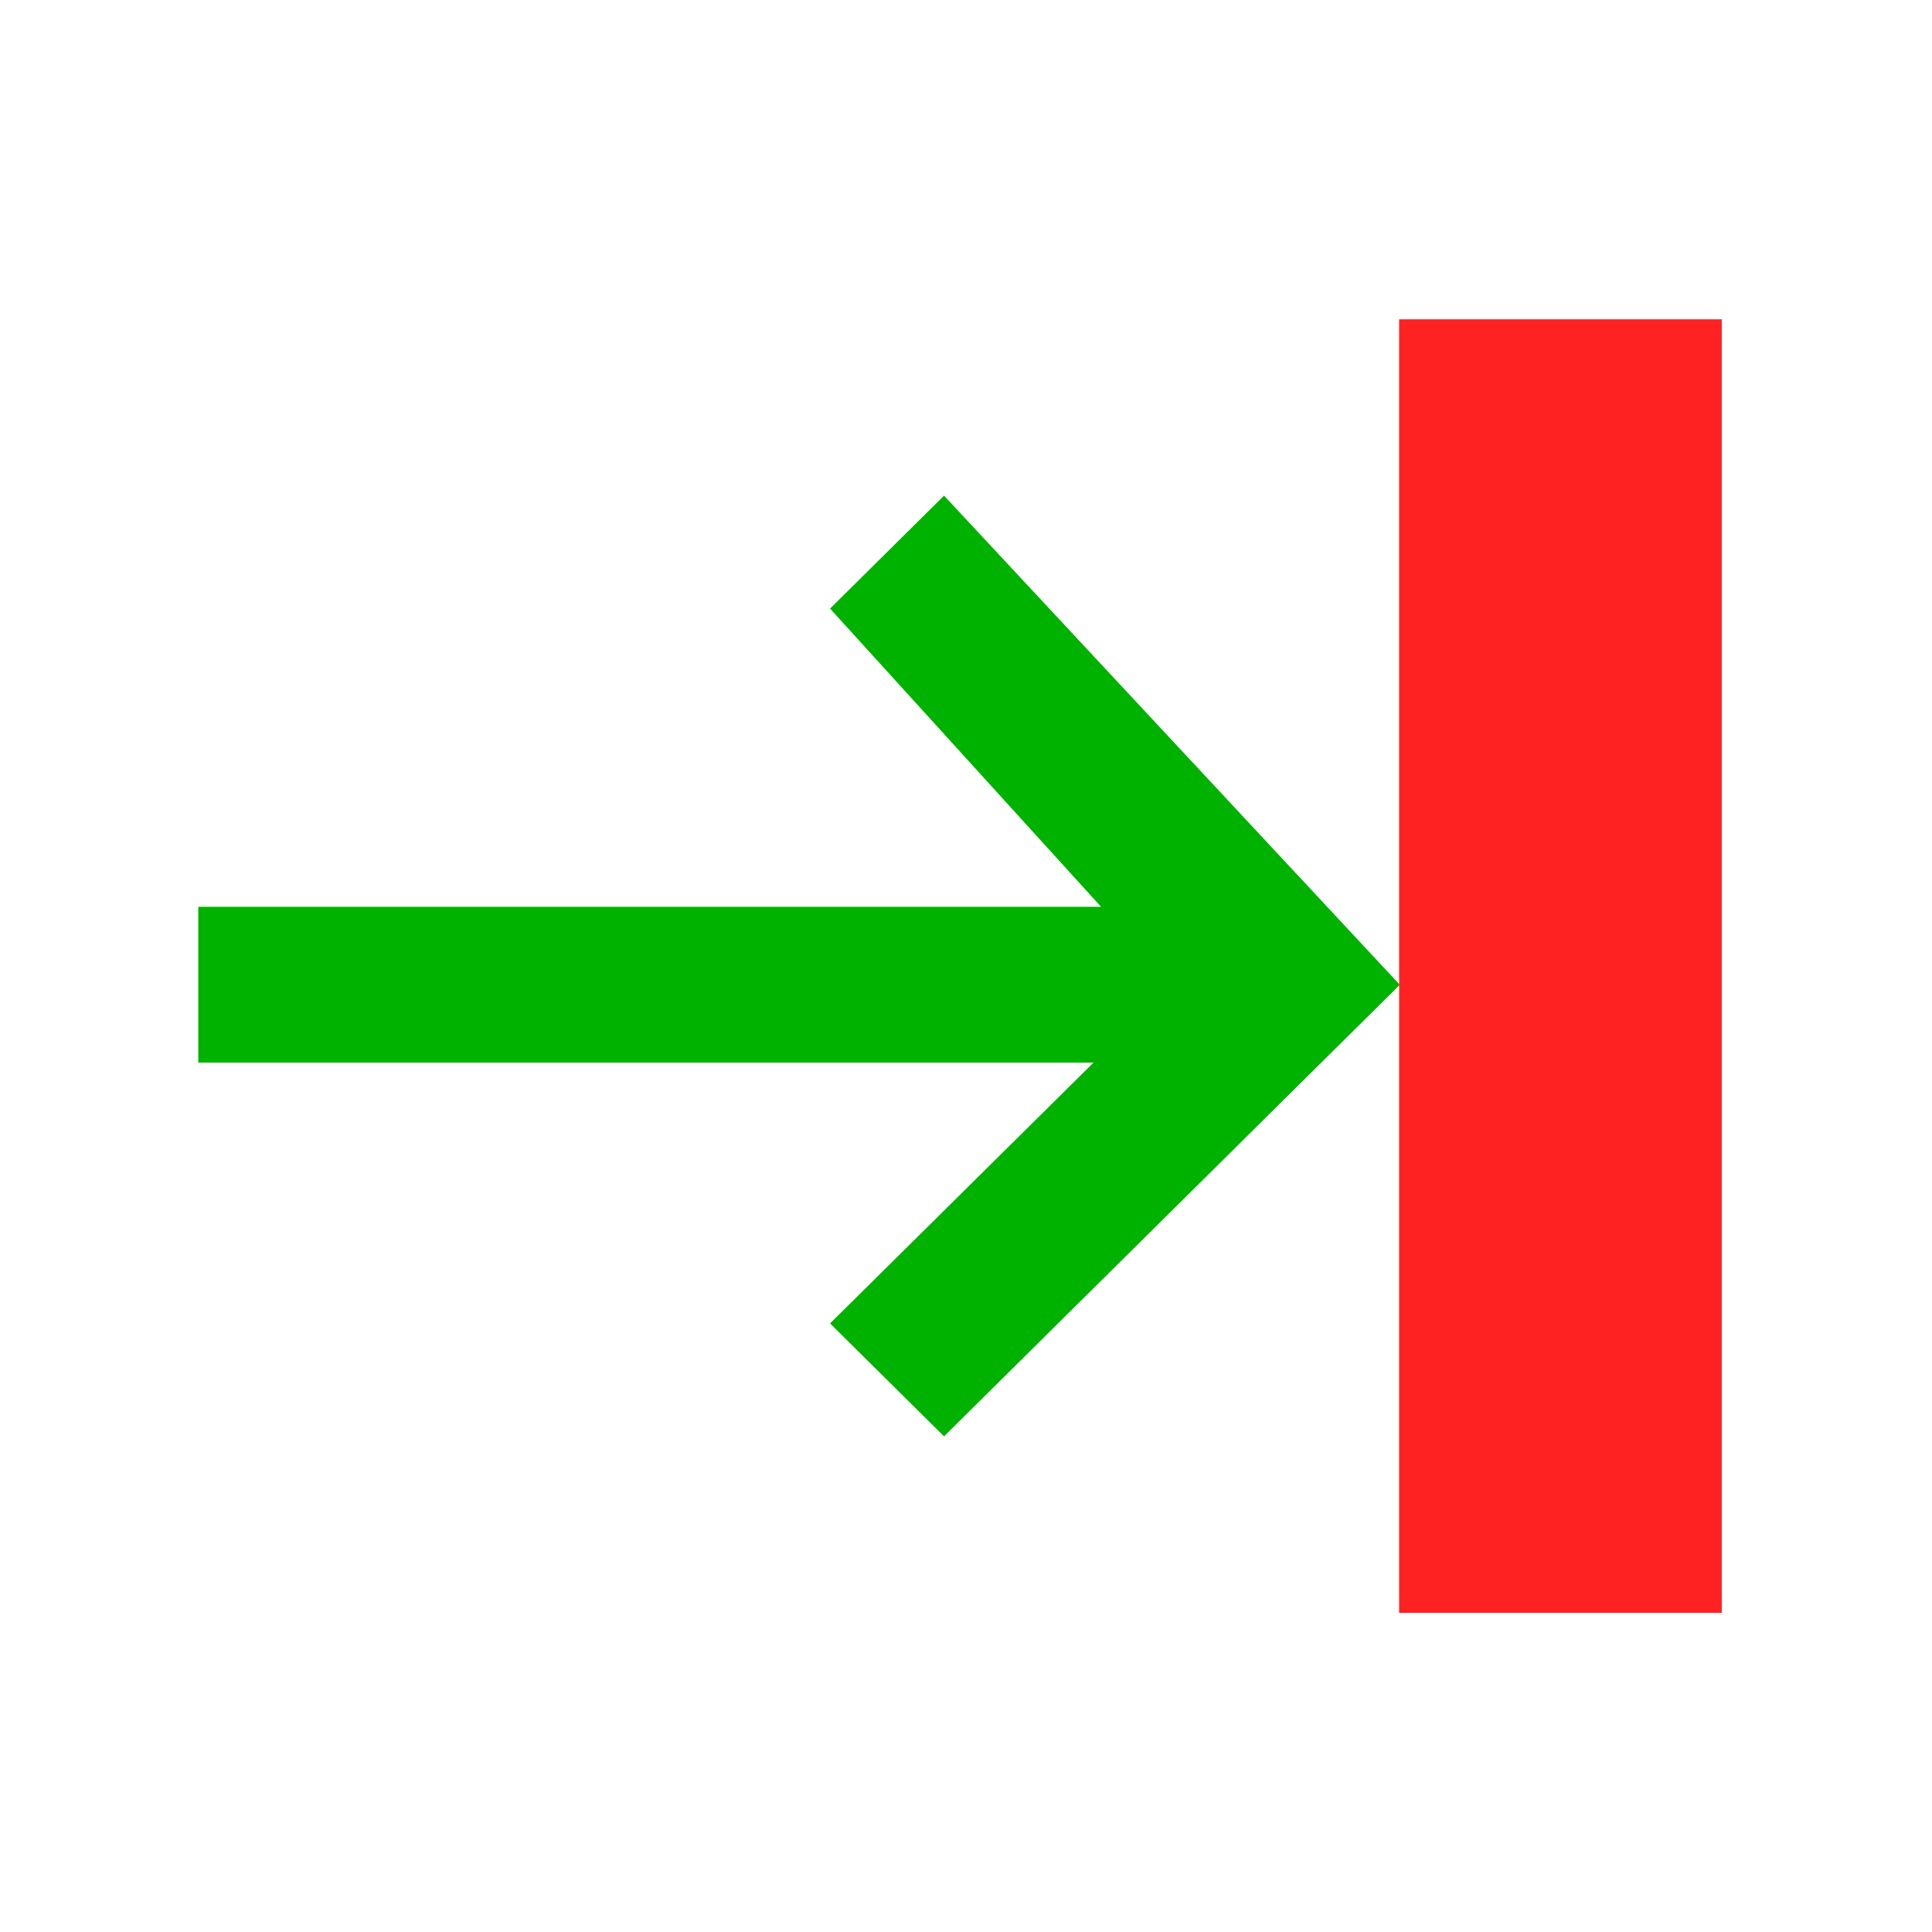 <?xml version="1.0" encoding="UTF-8" standalone="no"?>
<svg
   viewBox="0 0 11 11"
   version="1.1"
   id="svg1"
   sodipodi:docname="thread-blocked.svg"
   inkscape:version="1.3 (0e150ed6c4, 2023-07-21)"
   xmlns:inkscape="http://www.inkscape.org/namespaces/inkscape"
   xmlns:sodipodi="http://sodipodi.sourceforge.net/DTD/sodipodi-0.dtd"
   xmlns="http://www.w3.org/2000/svg"
   xmlns:svg="http://www.w3.org/2000/svg">
  <defs
     id="defs1" />
  <sodipodi:namedview
     id="namedview1"
     pagecolor="#ffffff"
     bordercolor="#000000"
     borderopacity="0.25"
     inkscape:showpageshadow="2"
     inkscape:pageopacity="0.0"
     inkscape:pagecheckerboard="0"
     inkscape:deskcolor="#d1d1d1"
     inkscape:zoom="58.248868"
     inkscape:cx="5.6395945"
     inkscape:cy="5.2275694"
     inkscape:window-width="1920"
     inkscape:window-height="1009"
     inkscape:window-x="-8"
     inkscape:window-y="-8"
     inkscape:window-maximized="1"
     inkscape:current-layer="svg1" />
  <path
     id="path1"
     style="fill:#00b200;fill-opacity:1;stroke-width:1"
     d="M 5.375,2.822 4.726,3.465 6.269,5.163 H 1.129 V 6.05 H 6.226 L 4.726,7.535 5.375,8.178 7.97,5.607 Z" />
  <rect
     style="fill:#ff2222;fill-opacity:1;stroke:none;stroke-width:1.134;stroke-linecap:round;stroke-linejoin:round;stroke-opacity:1"
     id="rect3"
     width="1.837"
     height="7.365"
     x="7.966"
     y="1.818" />
</svg>
